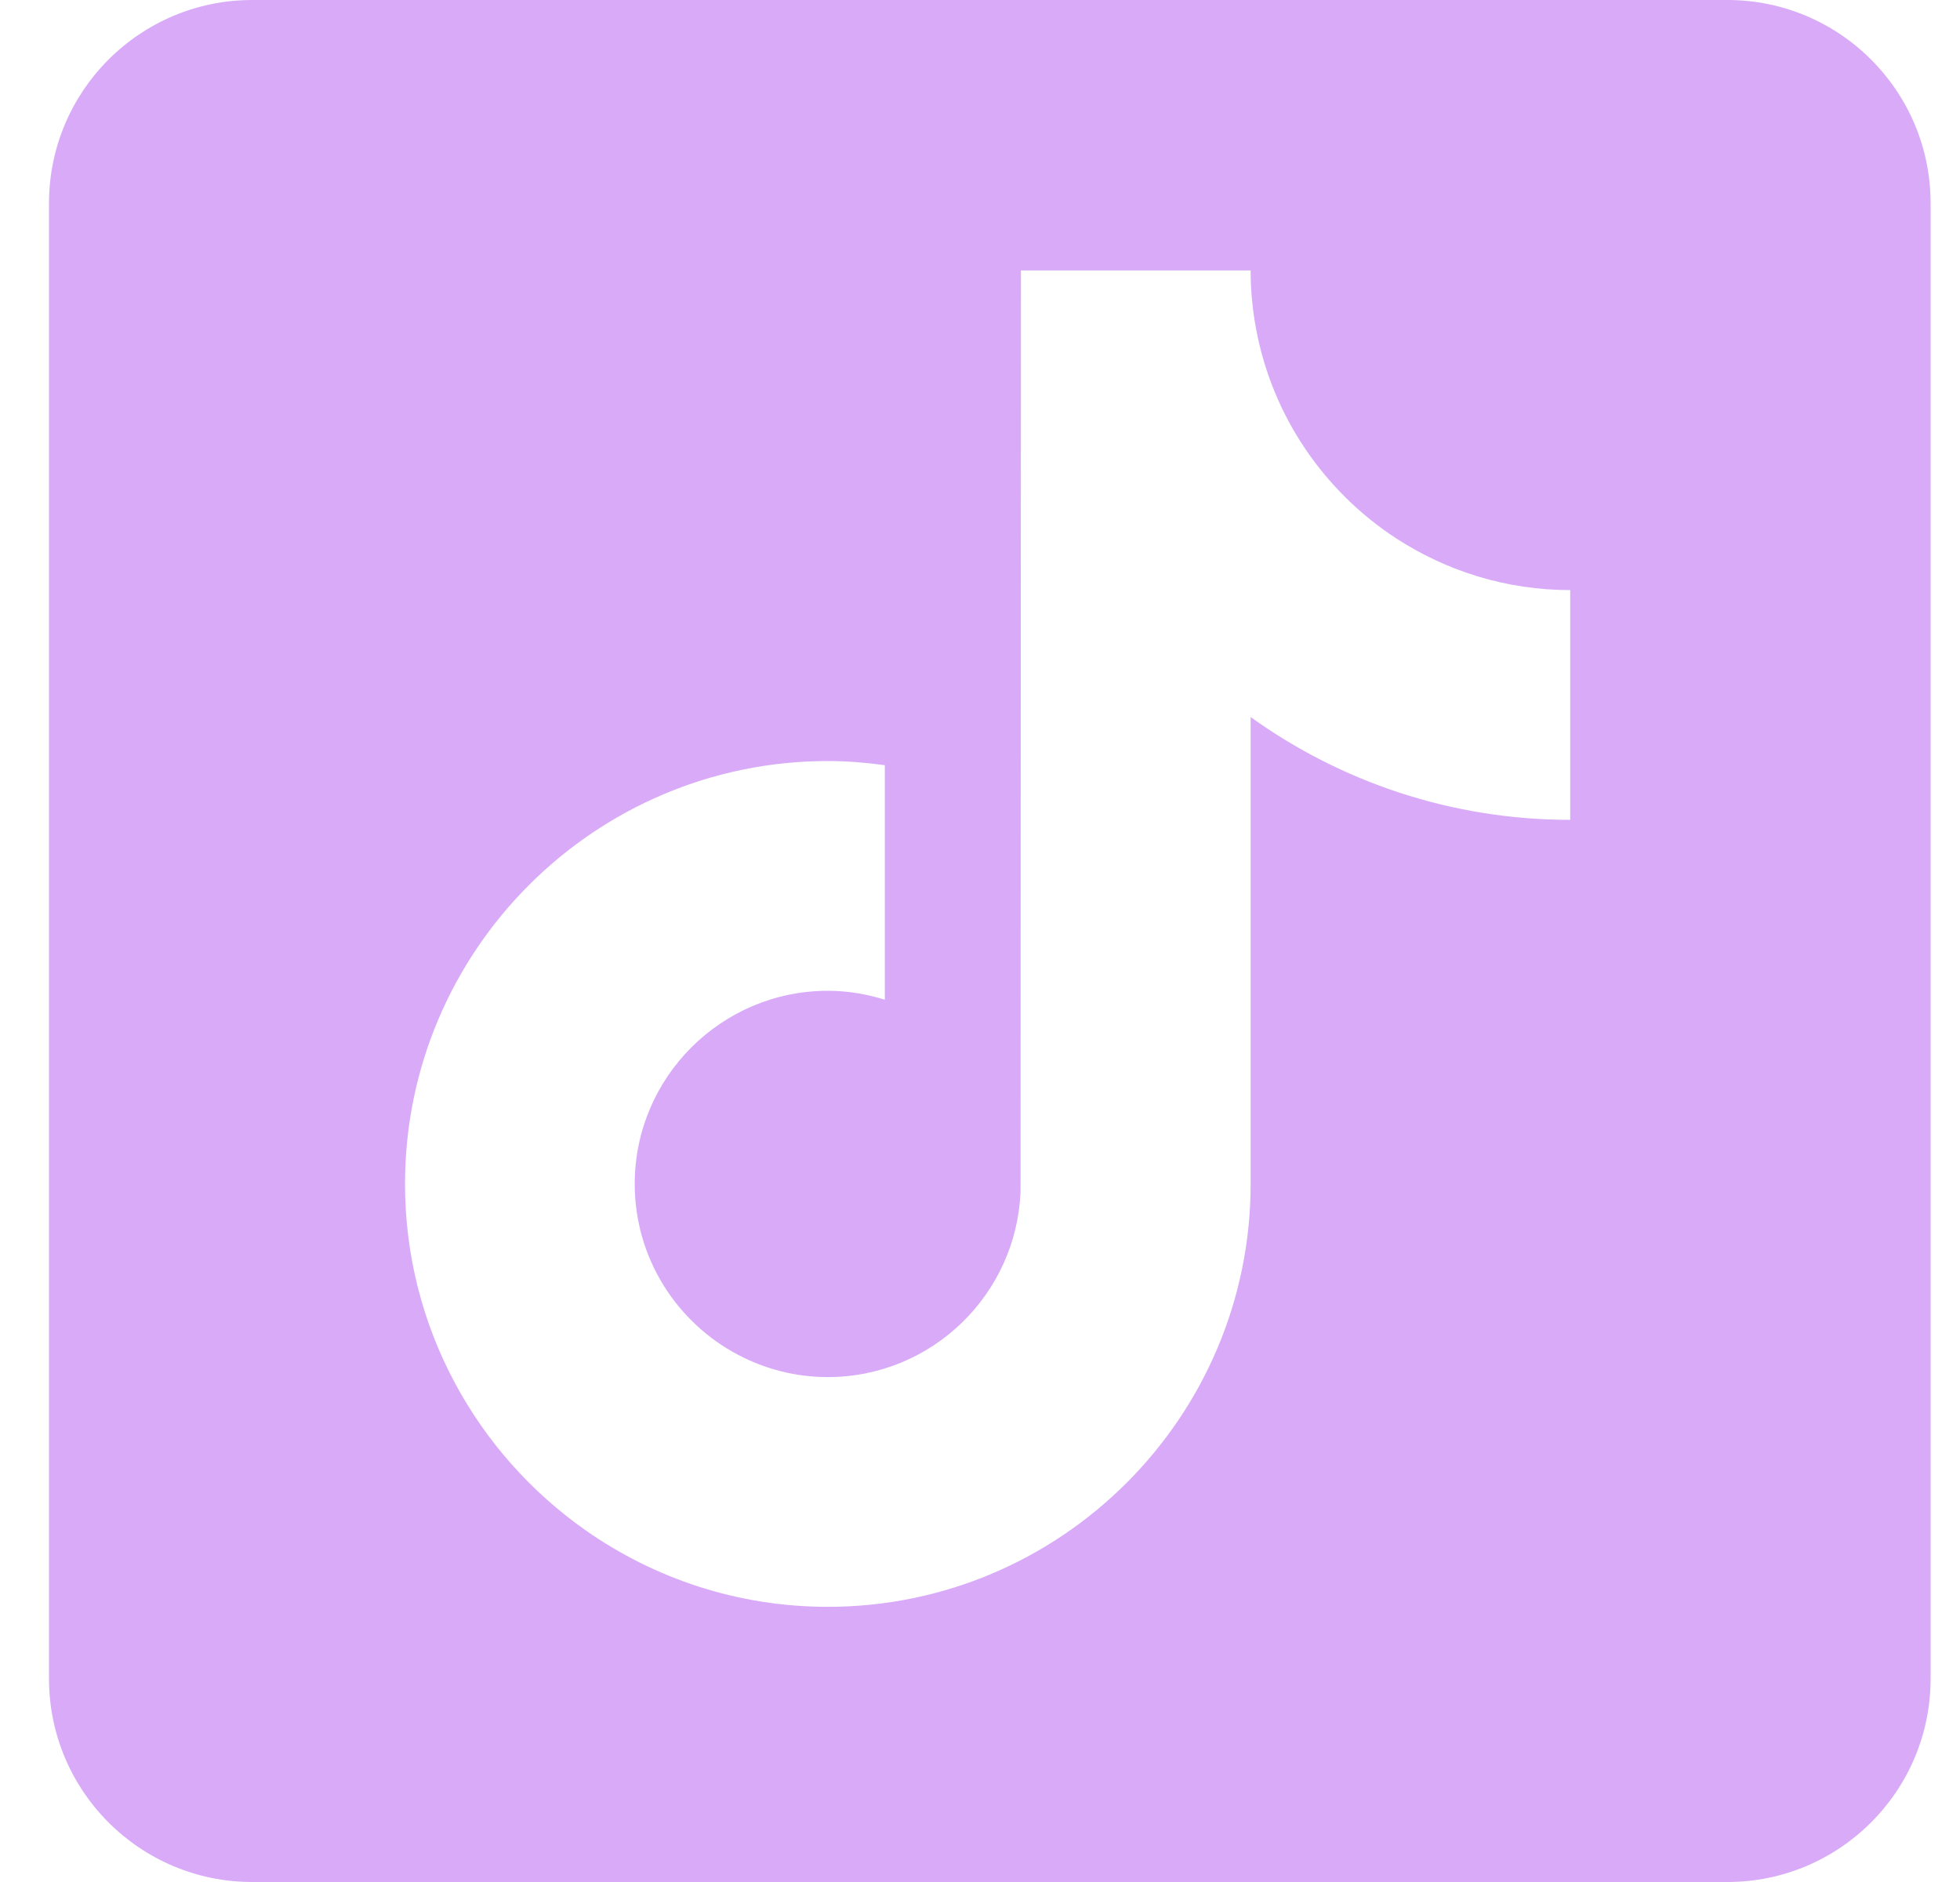 <svg width="25" height="24" viewBox="0 0 25 24" fill="none" xmlns="http://www.w3.org/2000/svg">
<g clip-path="url(#clip0_139_24)">
<path d="M22.032 0H3.218C1.786 0 0.625 1.161 0.625 2.593V21.407C0.625 22.839 1.786 24 3.218 24H22.032C23.464 24 24.625 22.839 24.625 21.407V2.593C24.625 1.161 23.464 0 22.032 0ZM20.028 10.455C18.509 10.455 17.101 9.969 15.952 9.144V15.098C15.952 18.072 13.532 20.491 10.559 20.491C9.41 20.491 8.344 20.129 7.468 19.514C6.078 18.538 5.166 16.923 5.166 15.098C5.166 12.124 7.585 9.705 10.559 9.705C10.806 9.705 11.048 9.725 11.286 9.758V12.749C11.056 12.677 10.812 12.635 10.559 12.635C9.201 12.635 8.096 13.74 8.096 15.098C8.096 16.044 8.632 16.866 9.416 17.278C9.758 17.458 10.146 17.561 10.559 17.561C11.886 17.561 12.968 16.506 13.017 15.191L13.022 3.449H15.952C15.952 3.703 15.976 3.951 16.021 4.192C16.228 5.308 16.89 6.266 17.808 6.865C18.448 7.281 19.21 7.525 20.028 7.525V10.455V10.455Z" fill="#D8AAF8"/>
</g>
<defs>
<clipPath id="clip0_139_24">
<rect width="24" height="24" fill="white" transform="translate(0.625)"/>
</clipPath>
</defs>
</svg>
